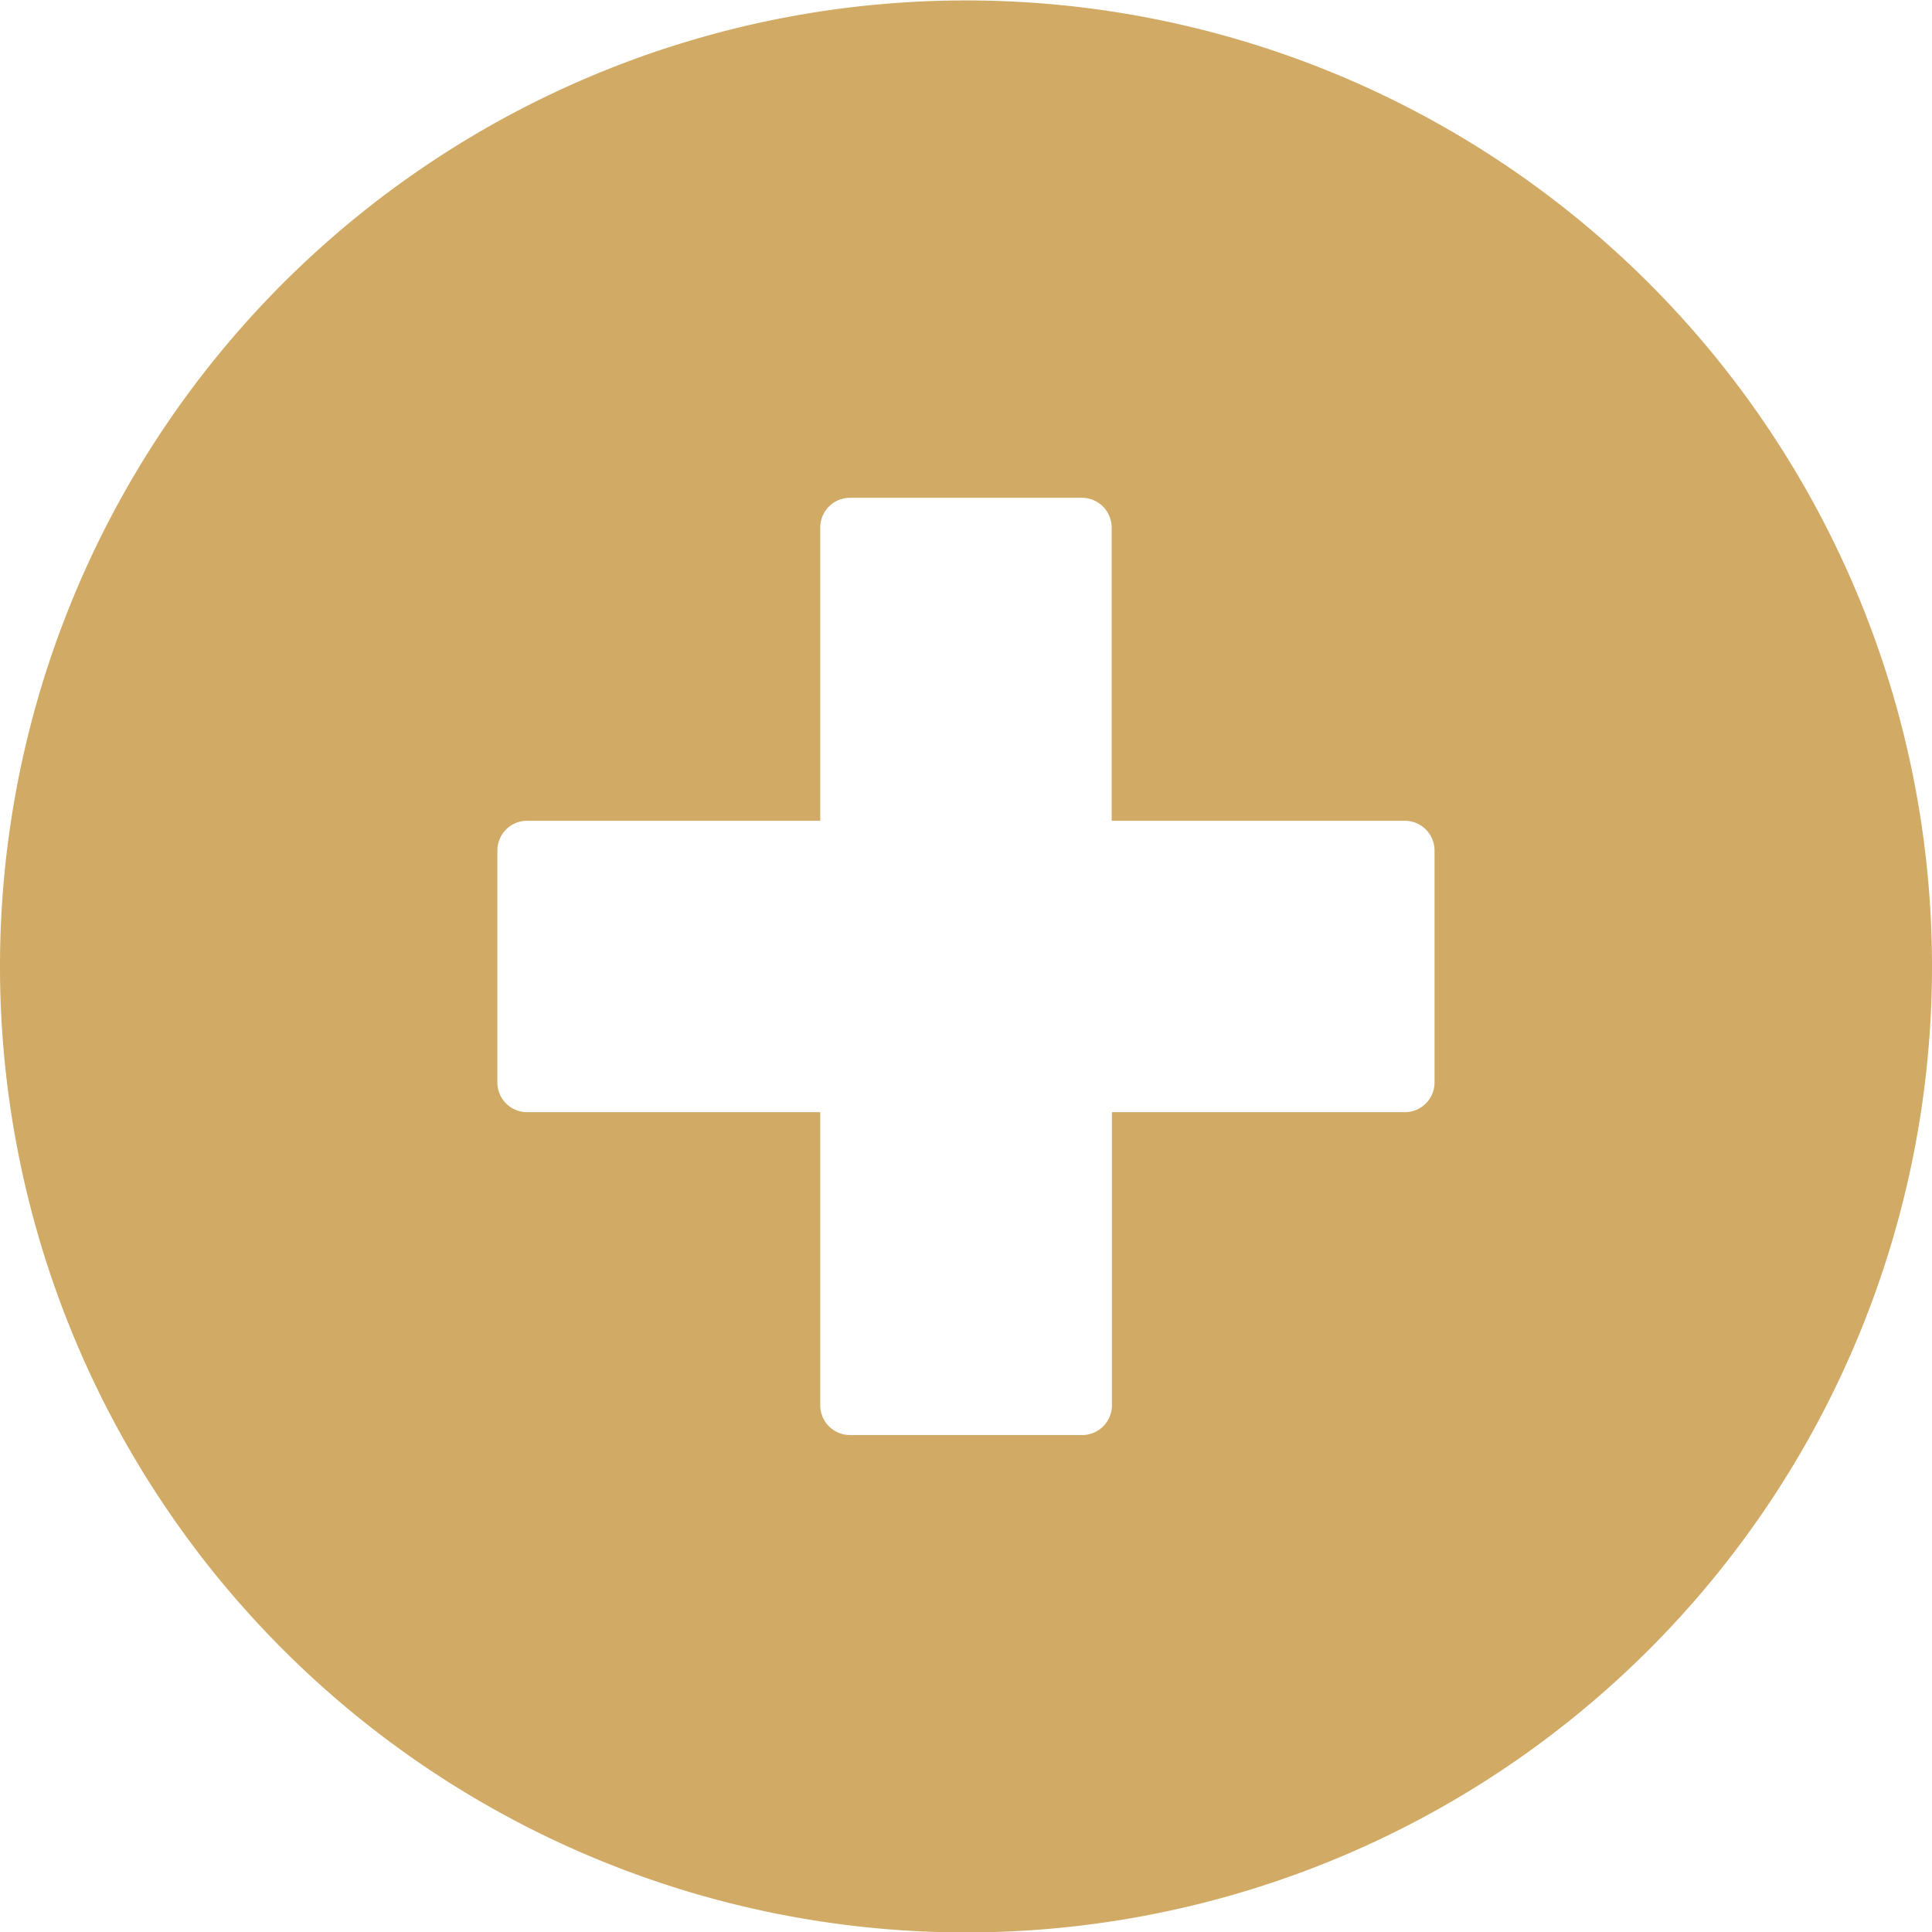 <svg xmlns="http://www.w3.org/2000/svg" width="22.72" height="22.72" viewBox="0 0 22.72 22.72">
  <path id="Path_190" data-name="Path 190" d="M438.884,661.7a11.36,11.36,0,1,0,11.36,11.36A11.36,11.36,0,0,0,438.884,661.7Zm5.51,12.724a.35.35,0,0,1-.35.35H440.6v3.447a.35.35,0,0,1-.35.35H437.52a.35.35,0,0,1-.35-.35v-3.447h-3.447a.35.35,0,0,1-.35-.35v-2.727a.35.35,0,0,1,.35-.35h3.447v-3.448a.35.35,0,0,1,.35-.35h2.727a.35.35,0,0,1,.35.35v3.448h3.447a.35.35,0,0,1,.35.35Z" transform="translate(-427.524 -661.695)" fill="#d1aa65"/>
</svg>
